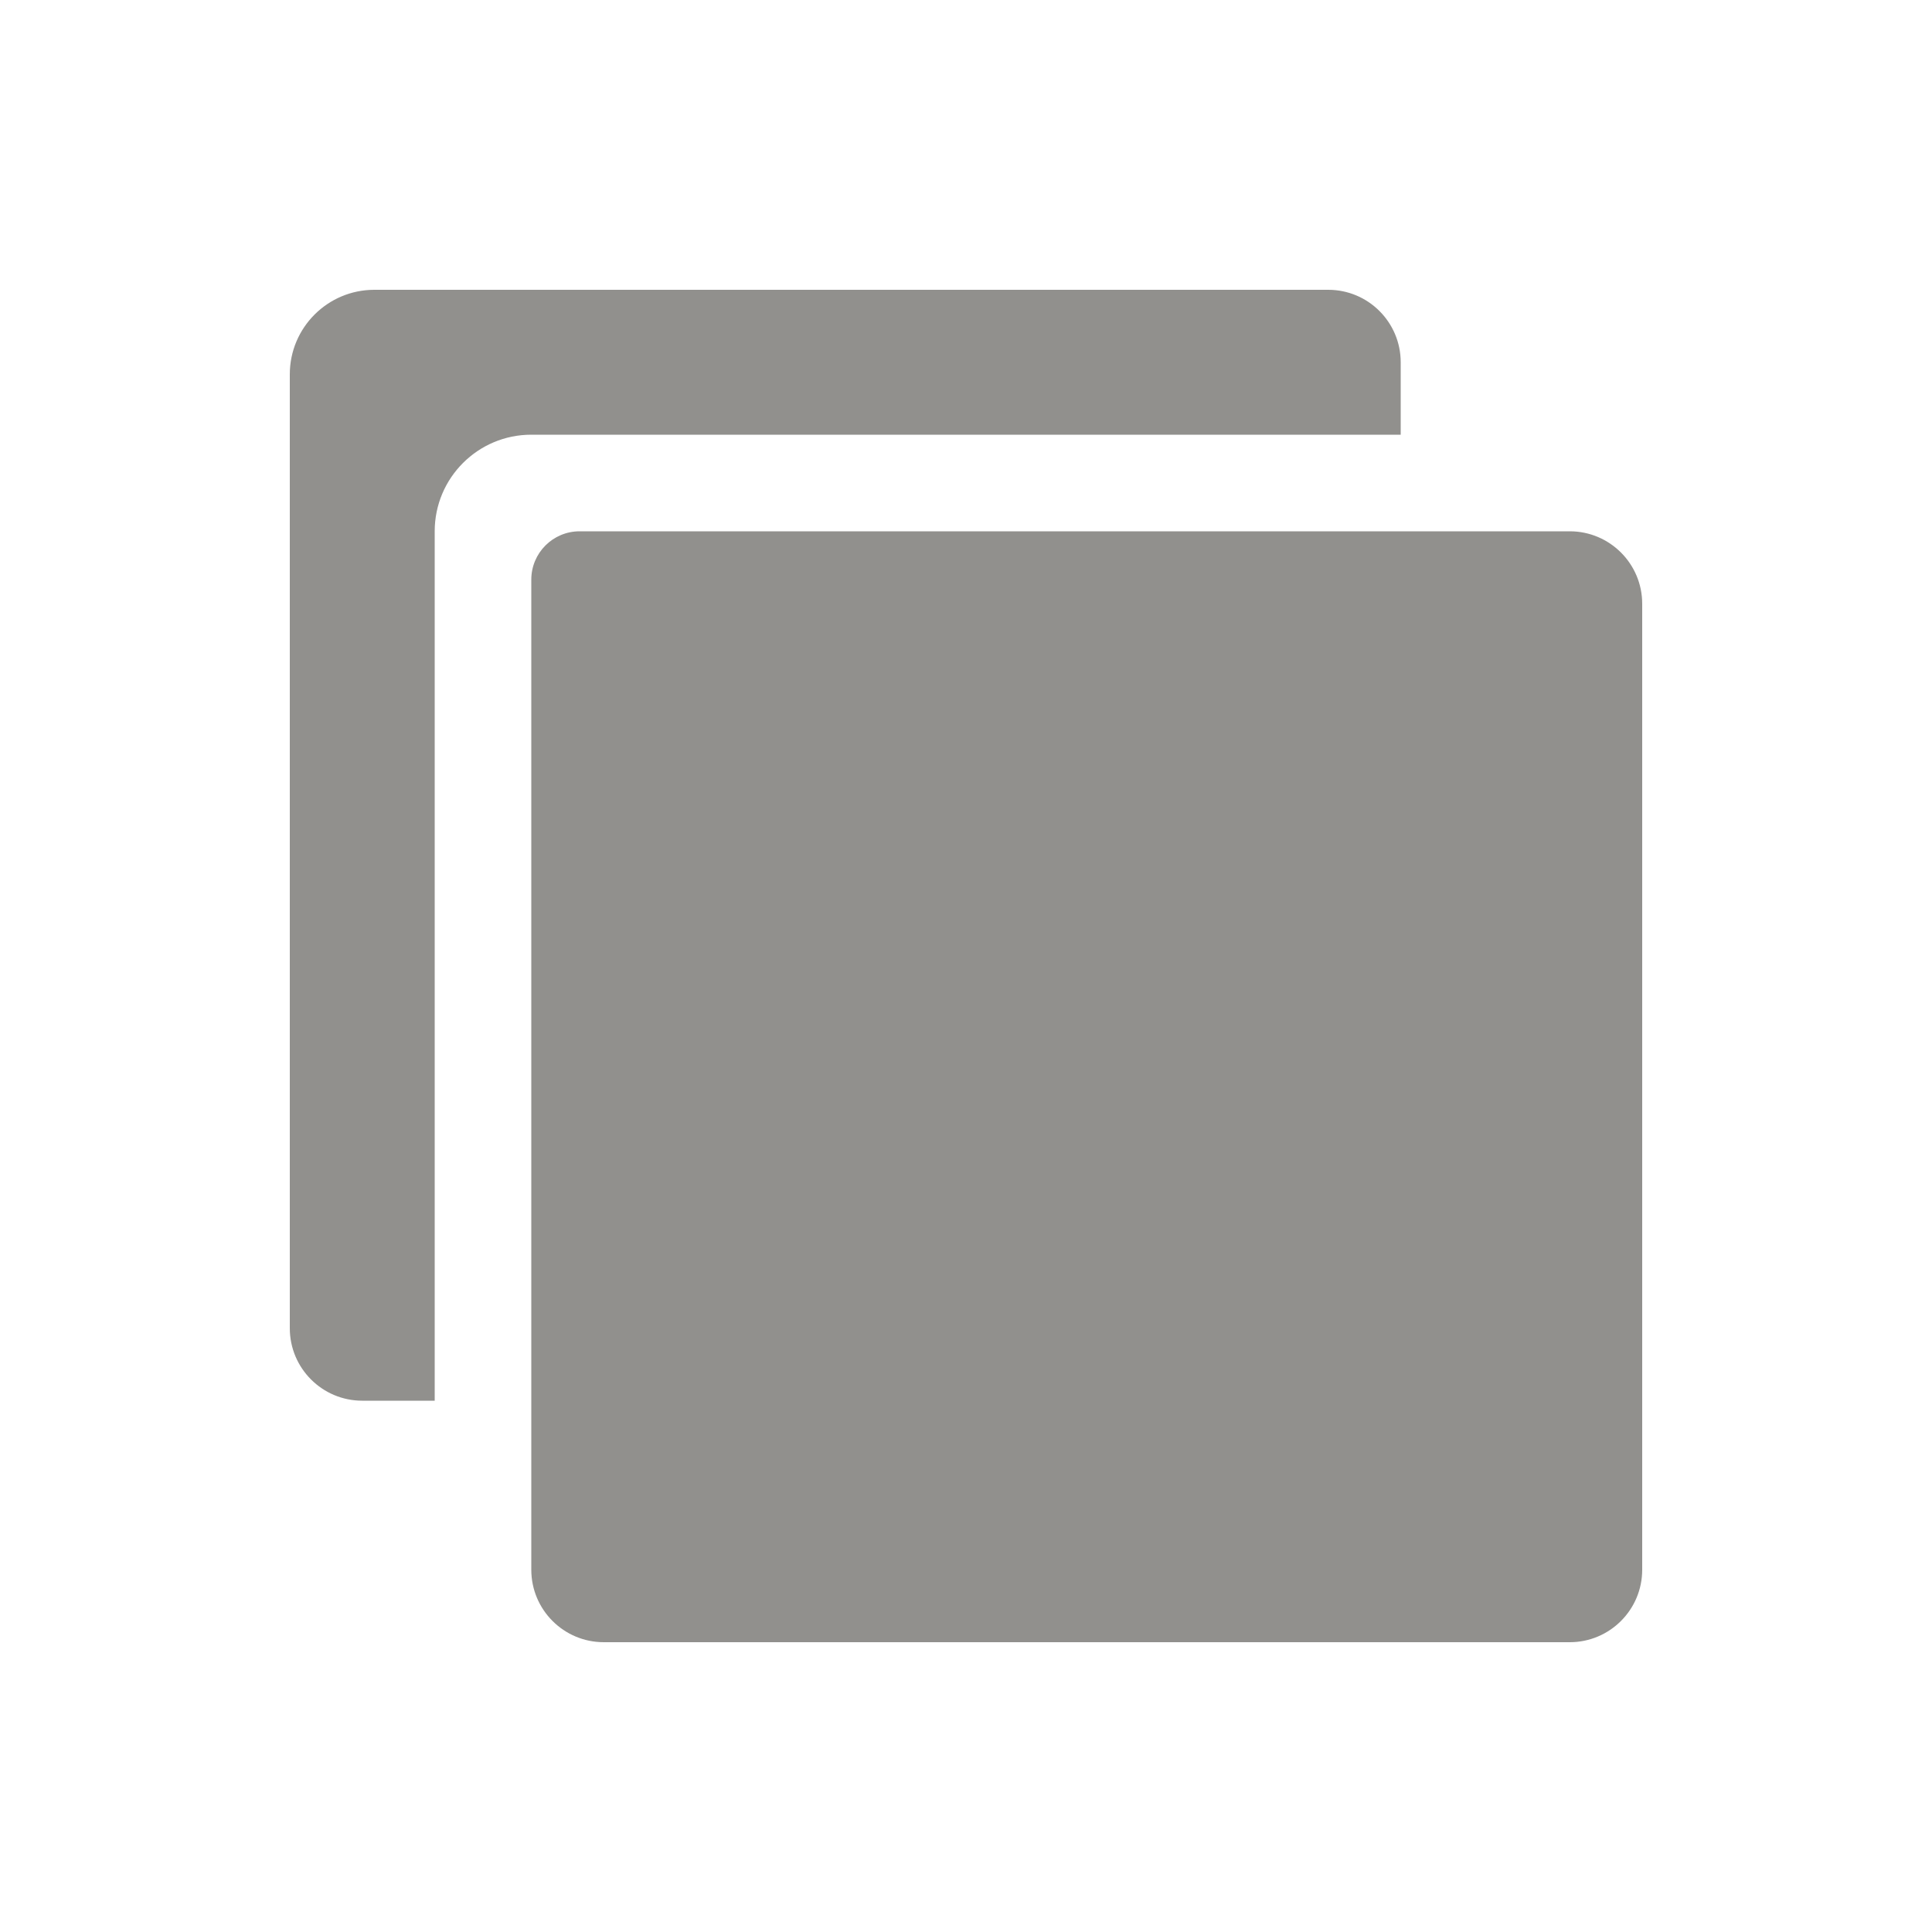 <!-- Generated by IcoMoon.io -->
<svg version="1.1" xmlns="http://www.w3.org/2000/svg" width="40" height="40" viewBox="0 0 40 40">
<title>io-copy-sharp</title>
<path fill="#91908d" d="M32.5 34h-20c-0.828 0-1.5-0.672-1.5-1.5v0-20.5c0-0.552 0.448-1 1-1v0h20.5c0.828 0 1.5 0.672 1.5 1.5v0 20c0 0.828-0.672 1.5-1.5 1.5v0z"></path>
<path fill="#91908d" d="M11 9h18v-1.5c0-0.828-0.672-1.5-1.5-1.5v0h-19.75c-0.966 0-1.75 0.784-1.75 1.75v0 19.75c0 0.828 0.672 1.5 1.5 1.5v0h1.5v-18c0-1.105 0.895-2 2-2v0z"></path>
</svg>
